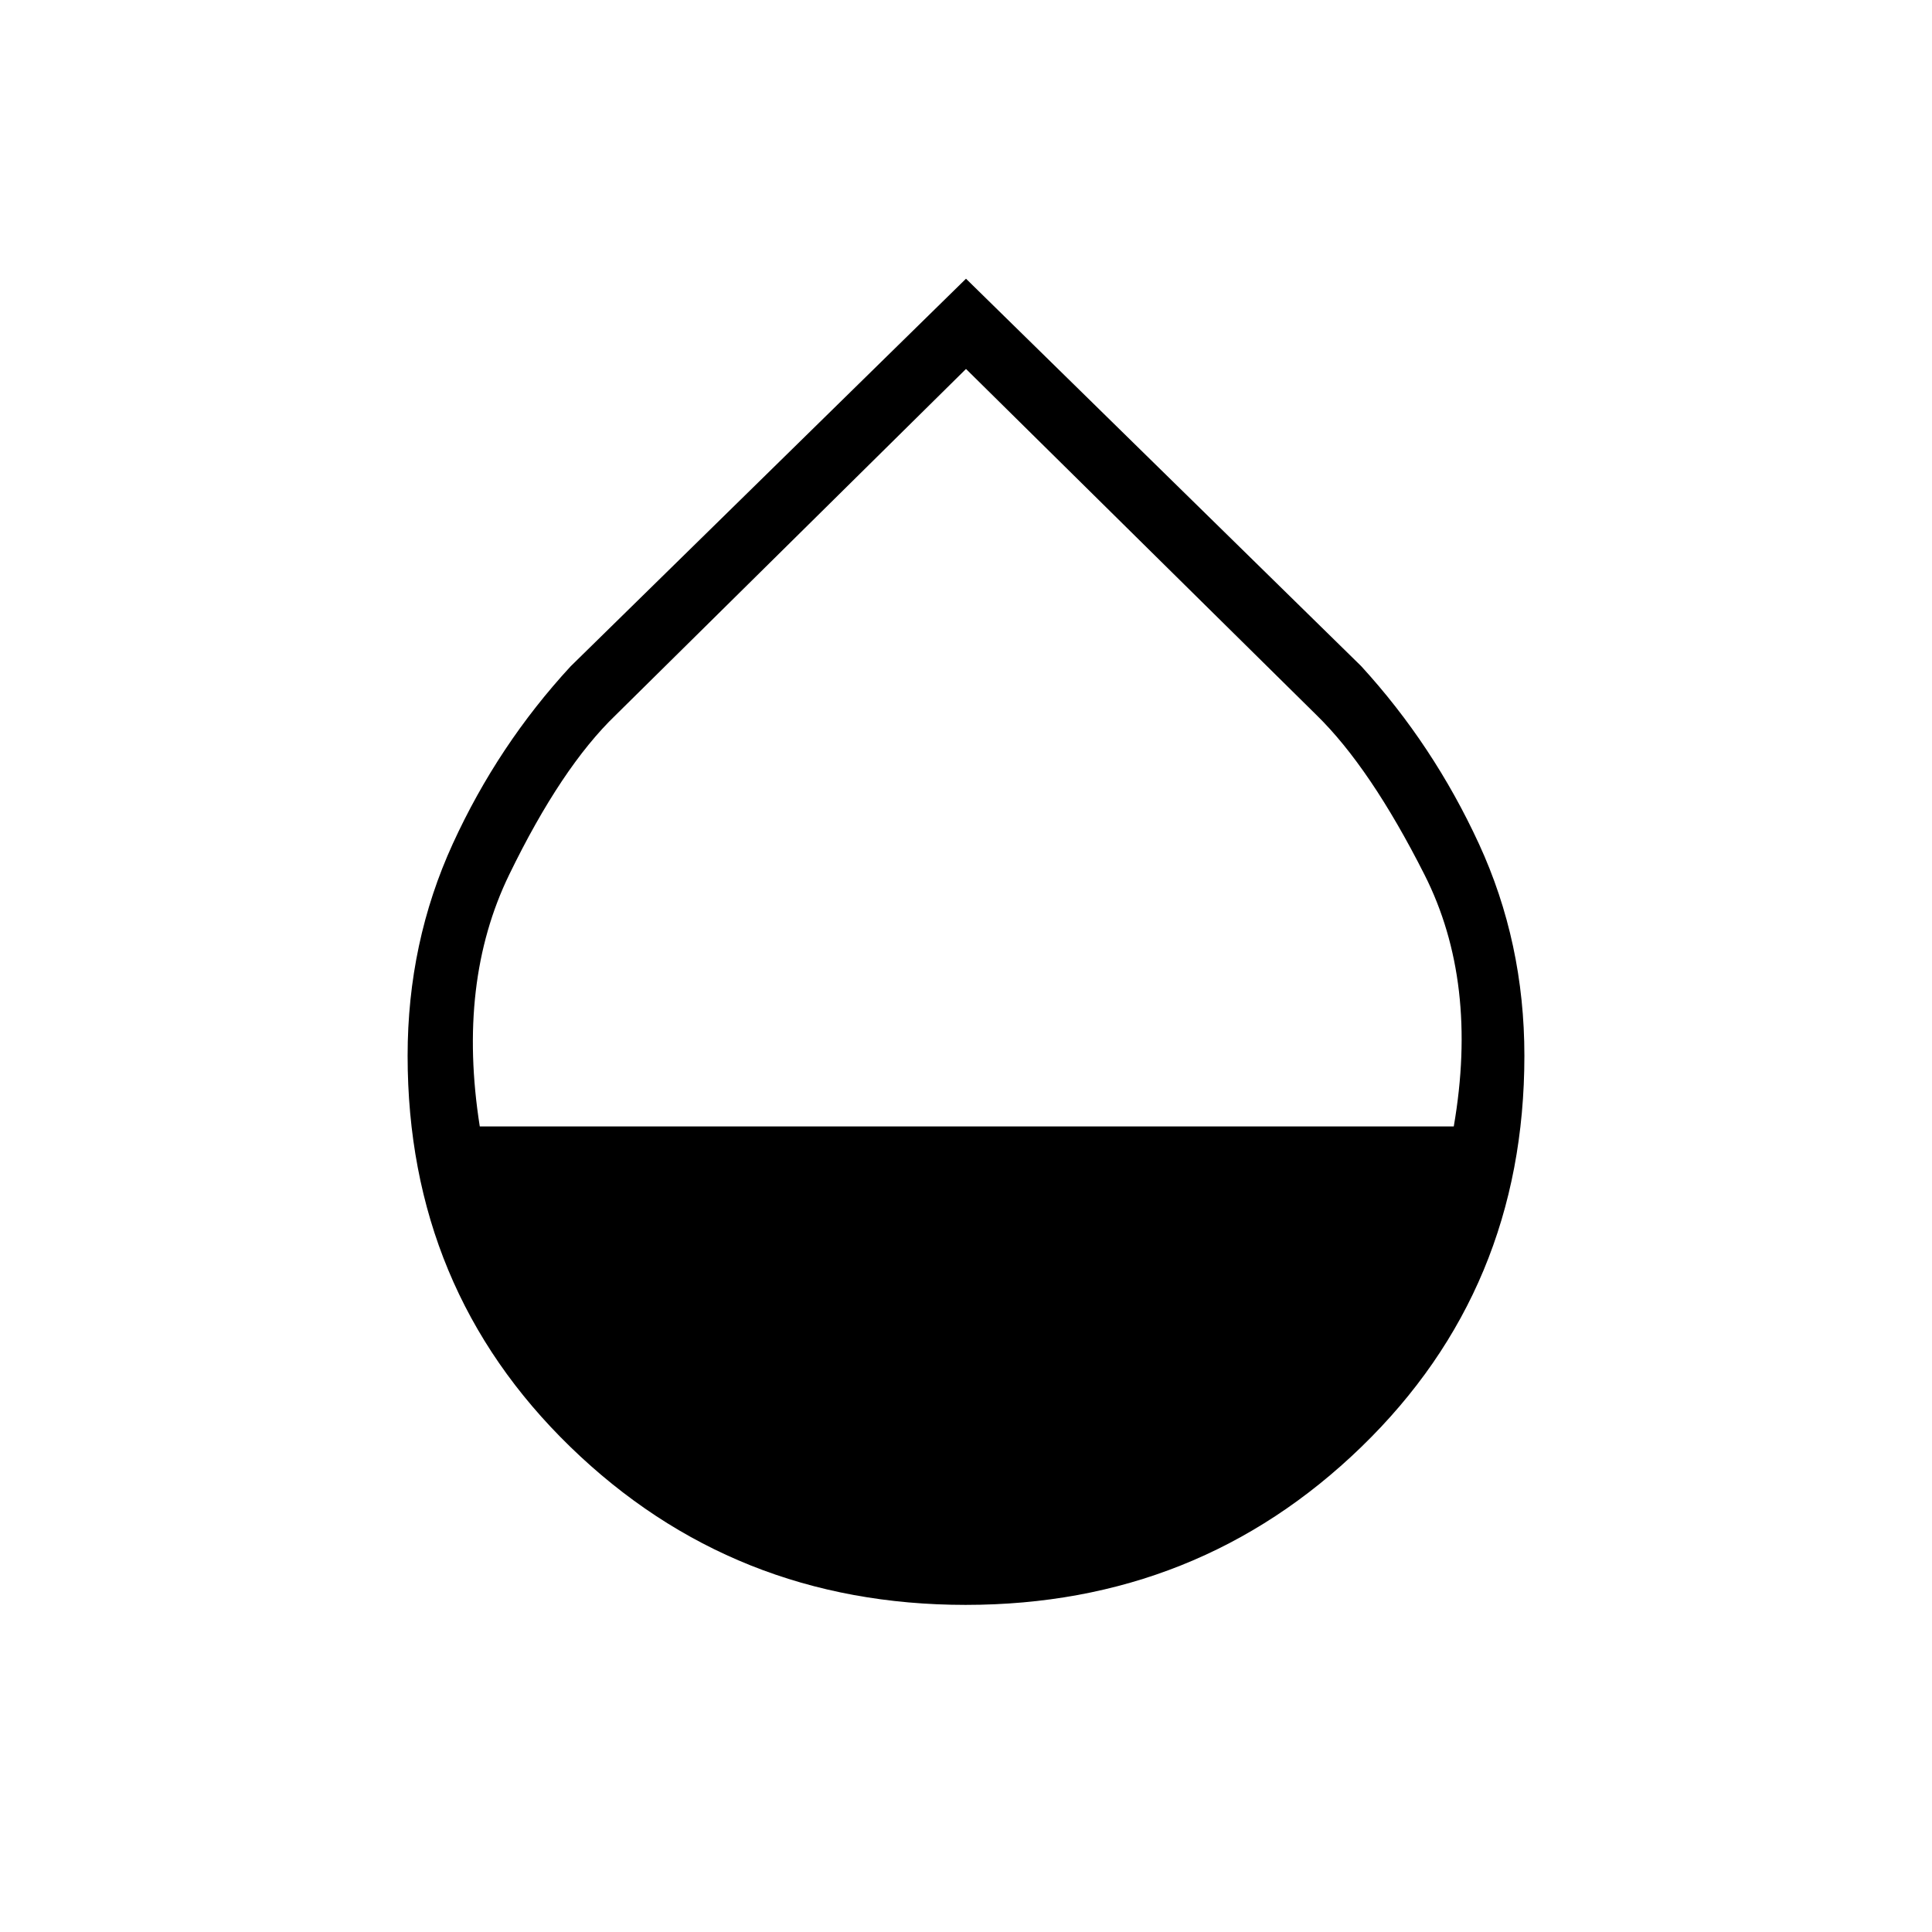 <svg xmlns="http://www.w3.org/2000/svg" height="40" viewBox="0 -960 960 960" width="40"><path d="M479.87-162.54q-115.59 0-196.46-78.5T202.54-435.4q0-56.32 22.46-105.37 22.47-49.05 58.54-88.13L480-821.51l196.36 192.5q35.88 39.21 58.49 88.26 22.61 49.05 22.61 105.35 0 115.86-81 194.36-81 78.5-196.59 78.5ZM238.4-400.28h483.97q12.41-71.76-14.53-125.06-26.94-53.29-53.76-79.43L480-776.67l-174.08 172q-26.98 25.92-52.9 79.28-25.93 53.37-14.62 125.11Z"/></svg>